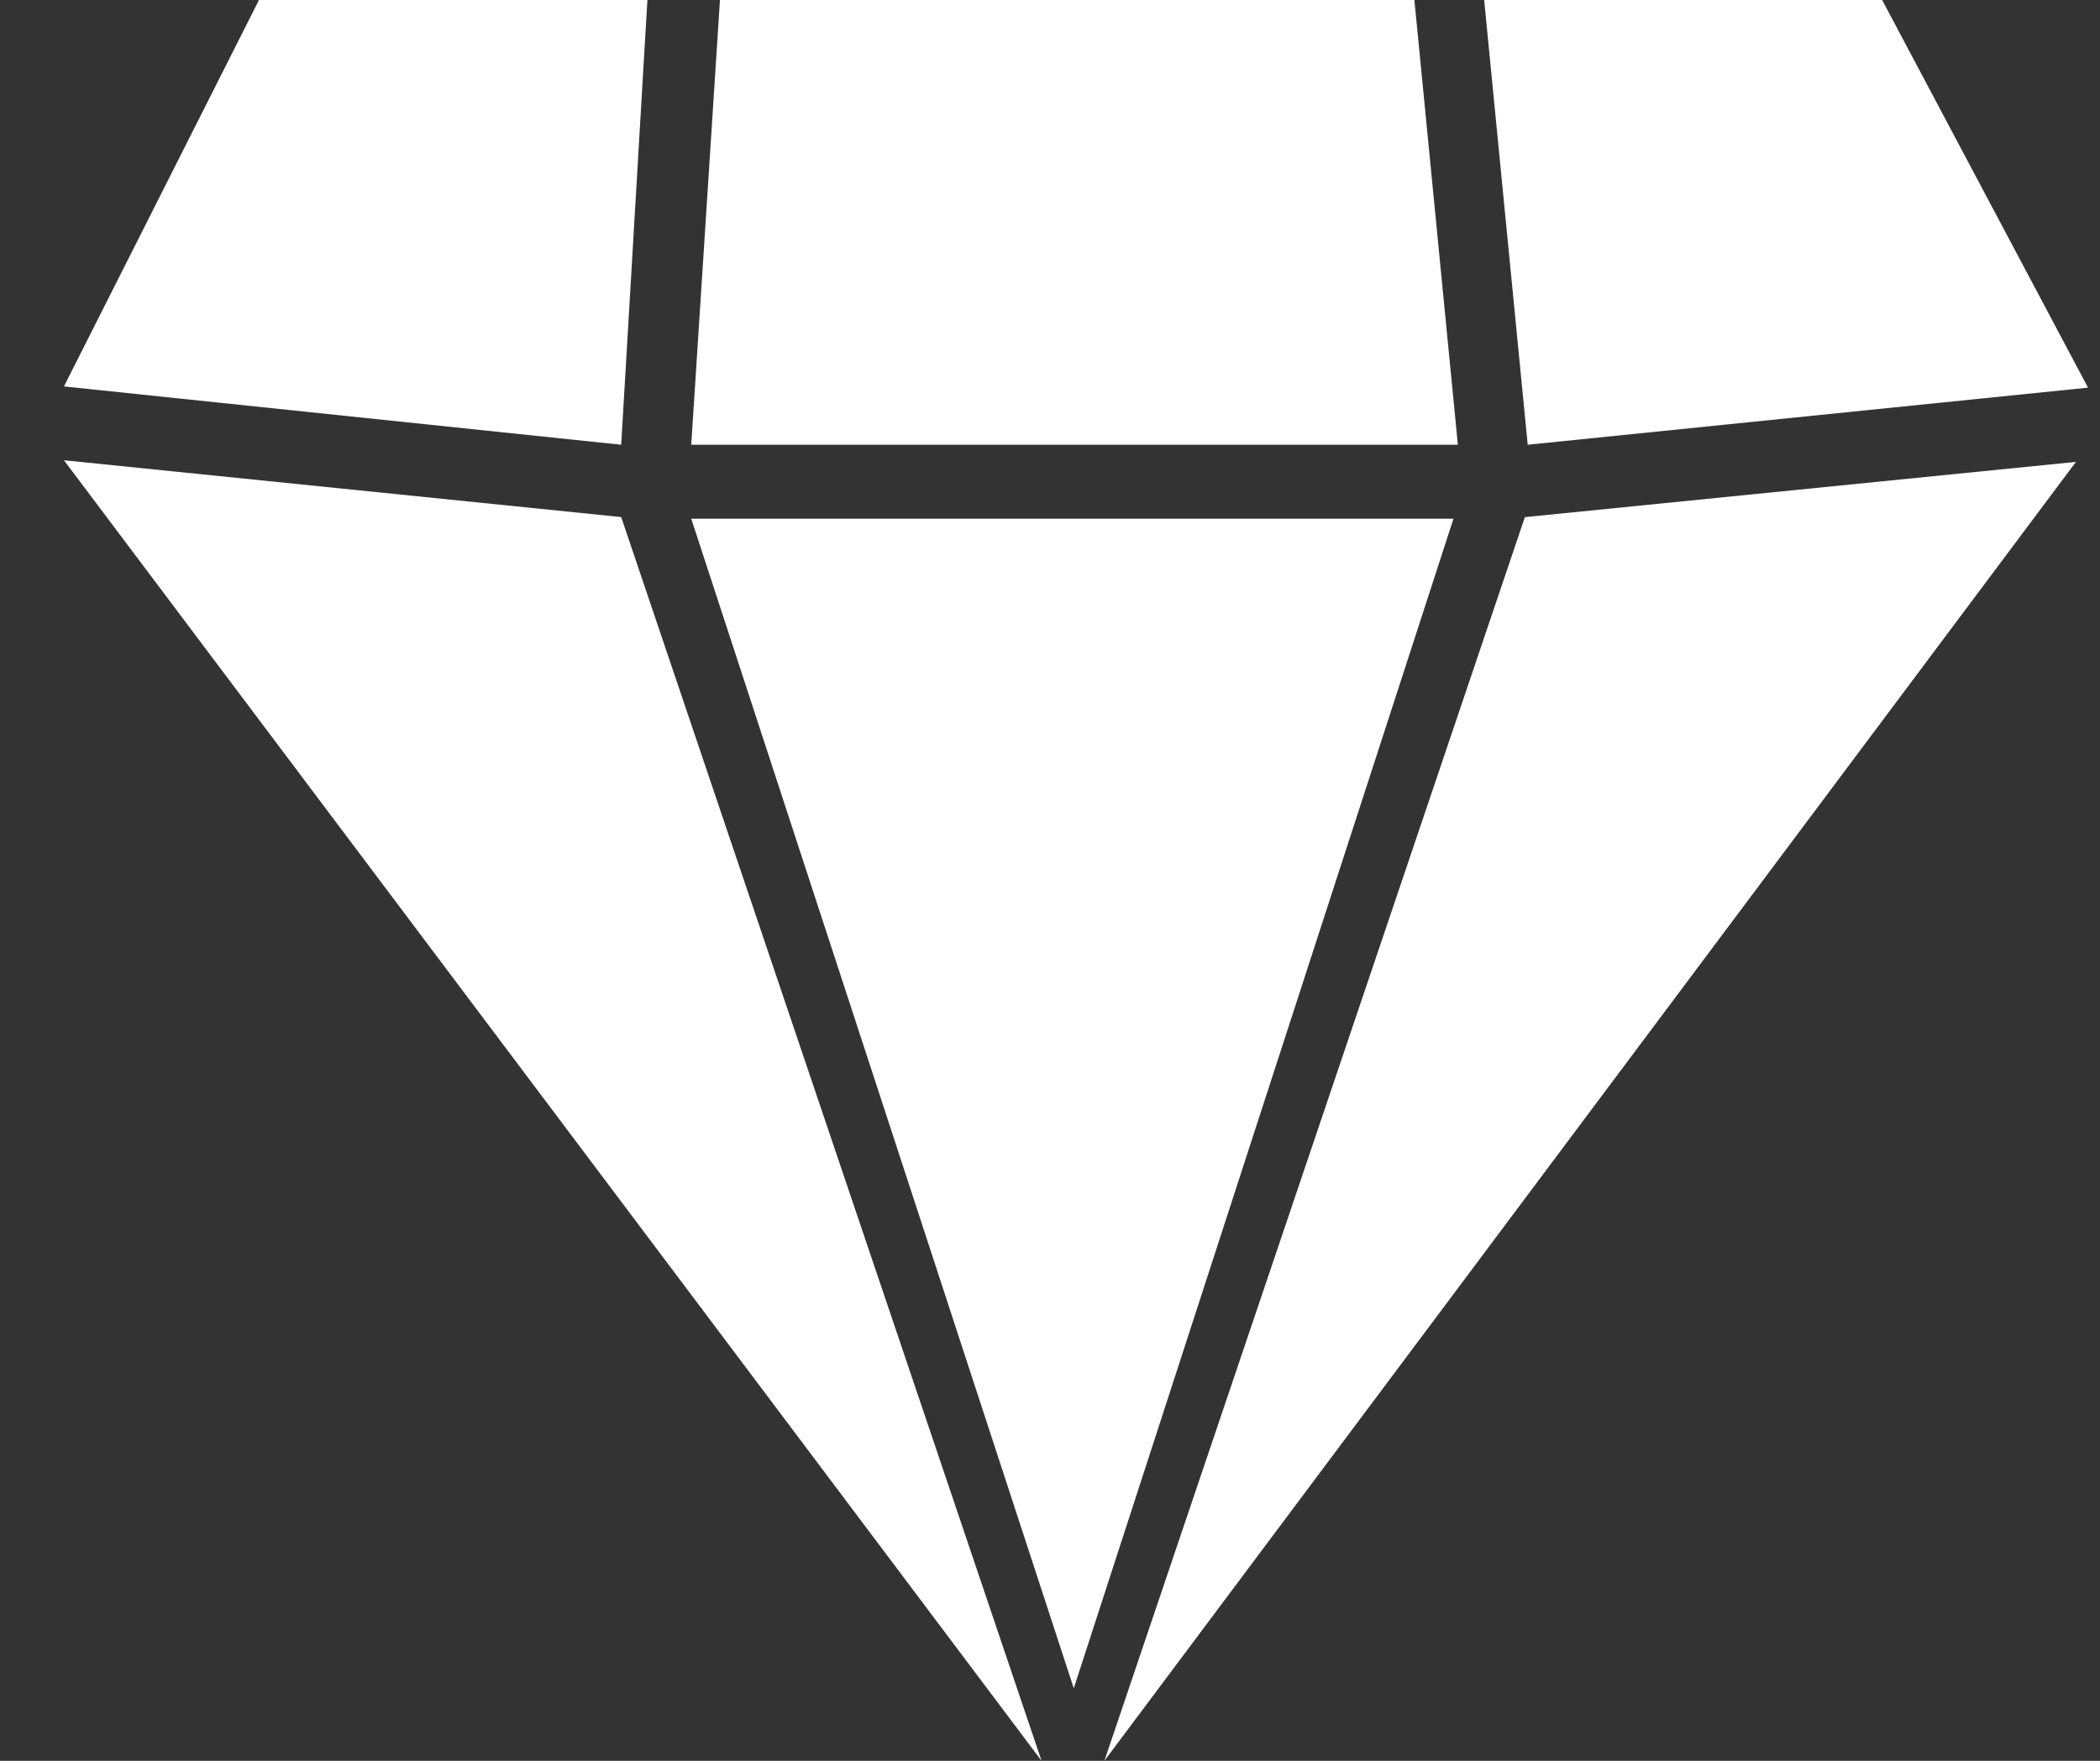 <svg width="31" height="26" viewBox="0 0 31 26" fill="none" xmlns="http://www.w3.org/2000/svg">
<rect x="0" y="0" width="31" height="26" fill="#333333" stroke="none"/>
<path d="M21.521 6.567L20.879 0H10.628L10.204 6.567H21.521Z" fill="white"/>
<path d="M9.557 0H3.823L0.944 5.706L9.17 6.567L9.557 0Z" fill="white"/>
<path d="M0.944 6.796L15.375 26L9.17 7.635L0.944 6.796Z" fill="white"/>
<path d="M16.303 26L30.645 6.82L22.51 7.636L16.303 26Z" fill="white"/>
<path d="M30.823 5.724L27.784 0H21.909L22.552 6.567L30.823 5.724Z" fill="white"/>
<path d="M15.851 24.929L10.204 7.659H21.456L15.851 24.929Z" fill="white"/>
</svg>
